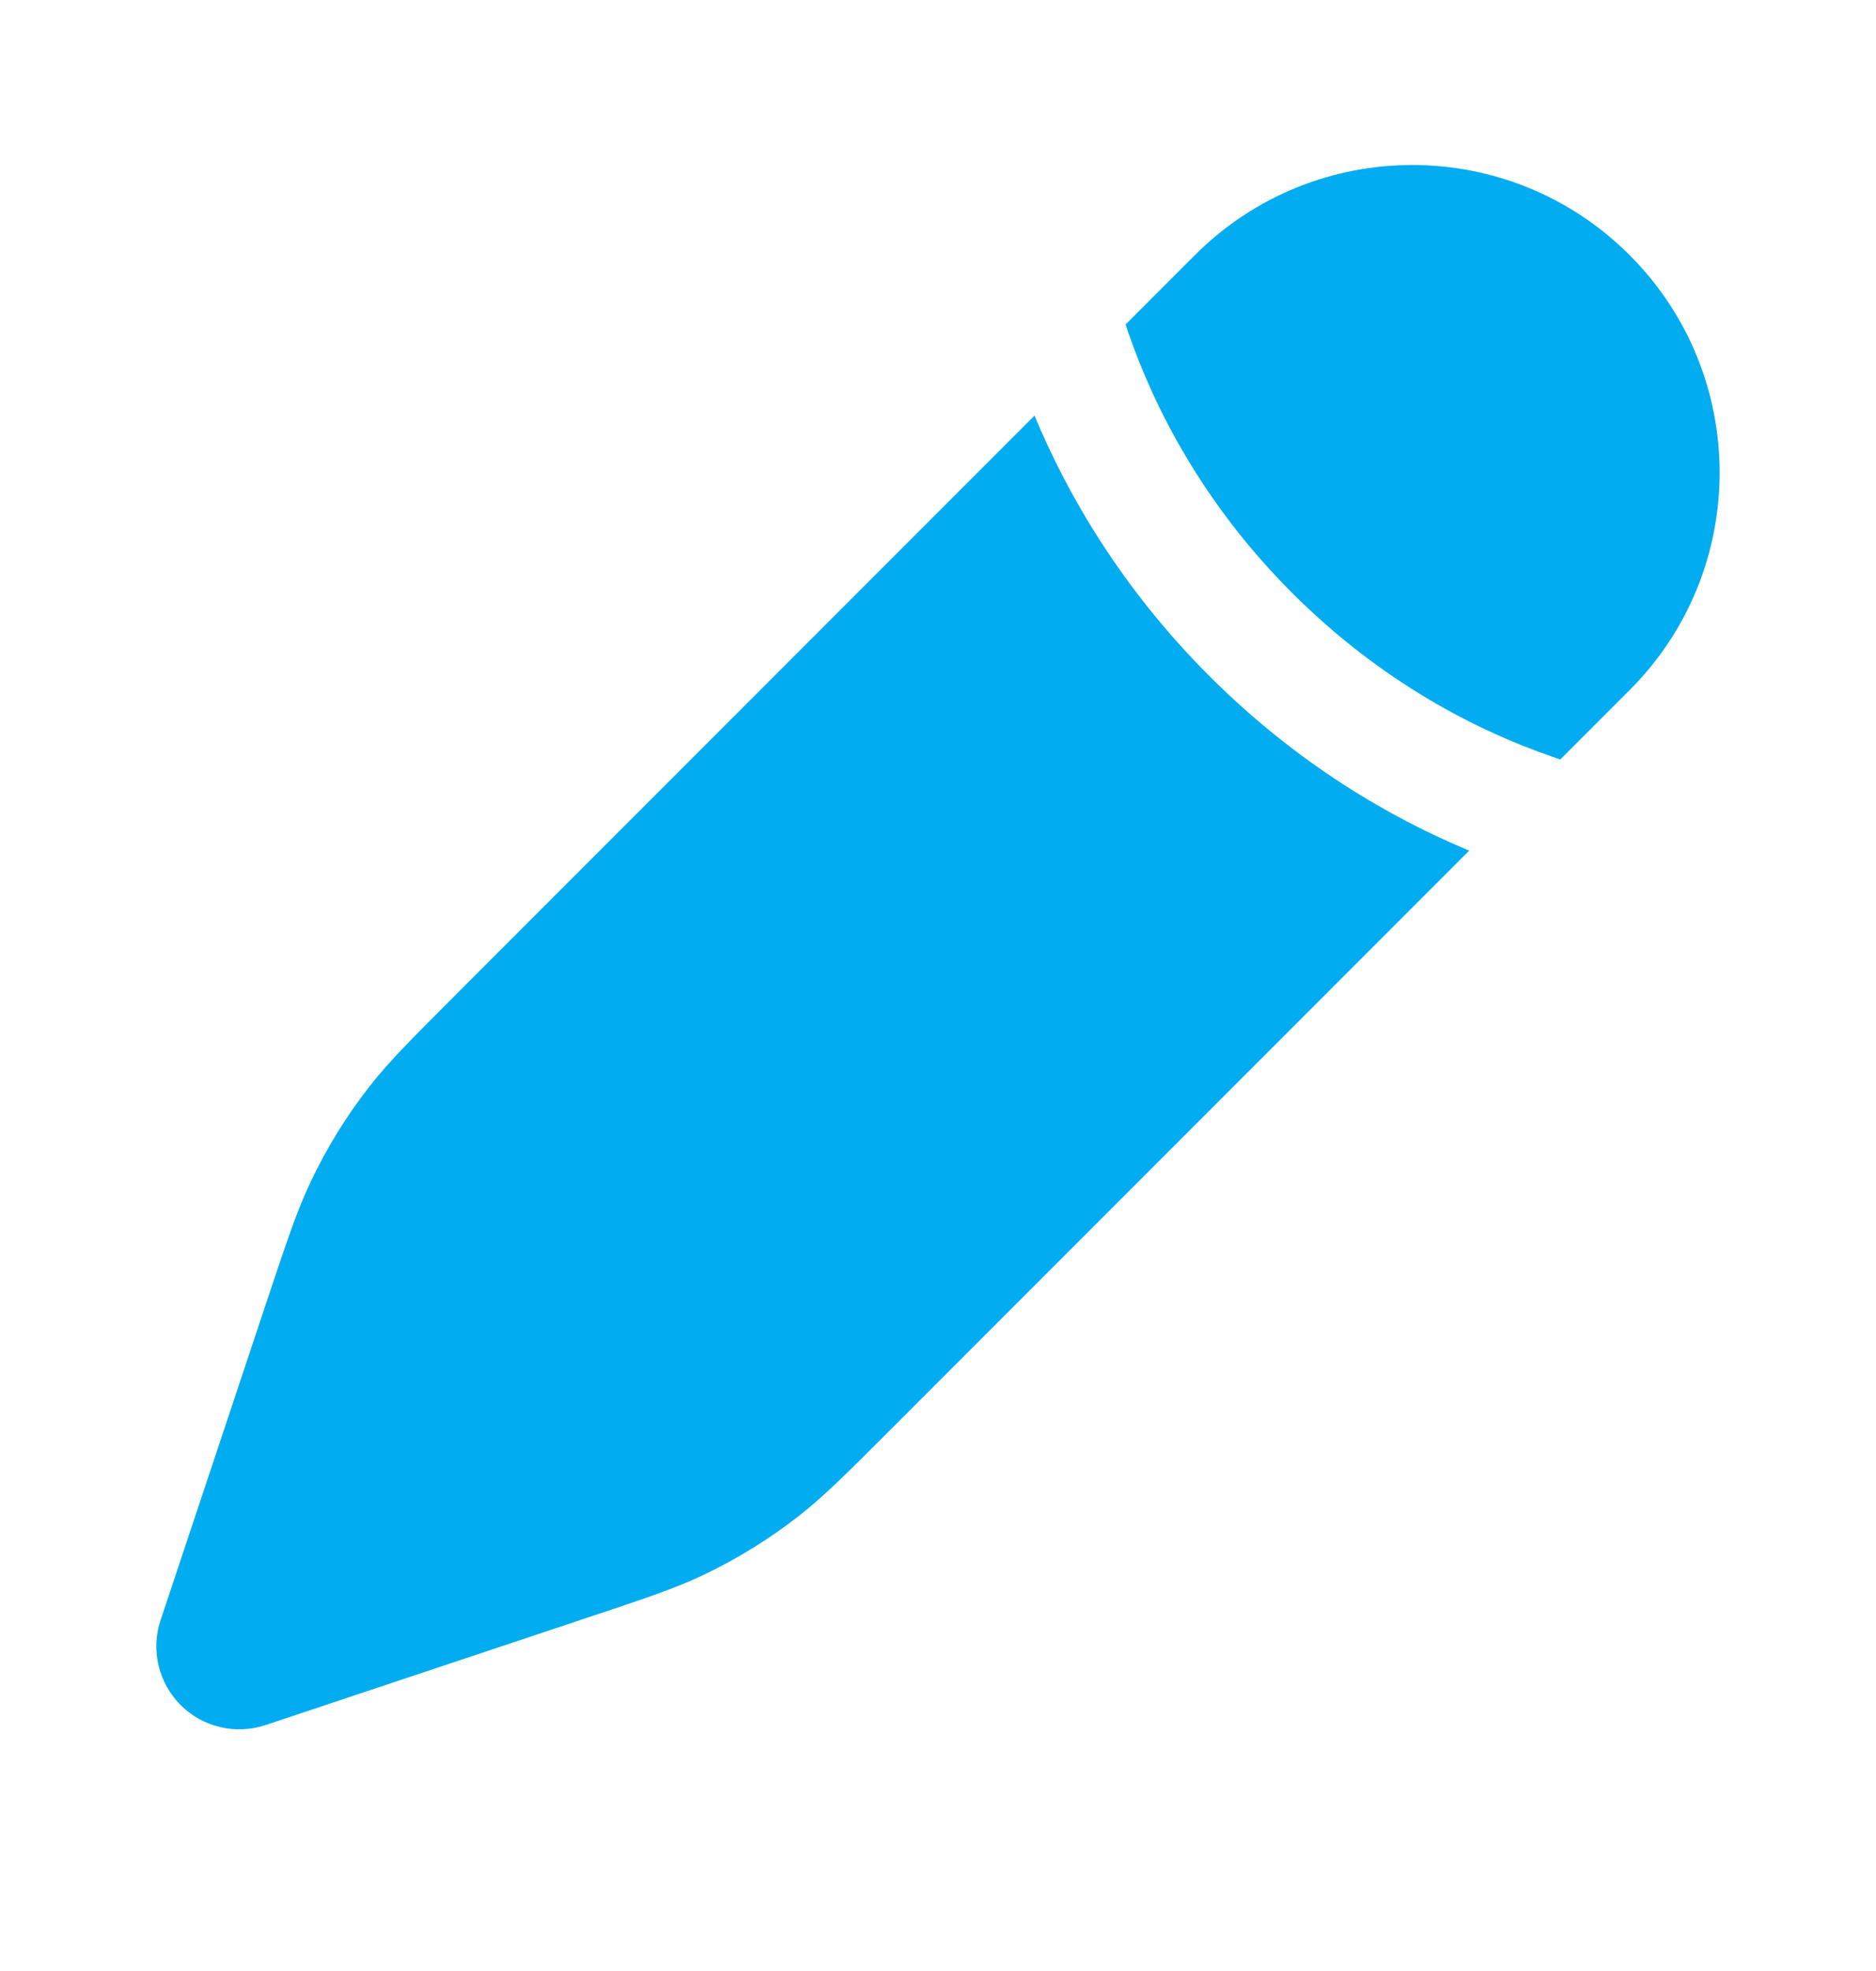 <svg width="20" height="21" viewBox="0 0 20 21" fill="none" xmlns="http://www.w3.org/2000/svg">
<path d="M9.5 15.226L9.5 15.226L15.663 9.063C14.824 8.714 13.831 8.14 12.891 7.201C11.952 6.261 11.378 5.267 11.029 4.428L4.866 10.591L4.866 10.592C4.385 11.072 4.144 11.313 3.937 11.578C3.693 11.891 3.484 12.229 3.314 12.588C3.169 12.891 3.061 13.214 2.846 13.859L1.712 17.262C1.606 17.579 1.689 17.929 1.925 18.166C2.162 18.403 2.512 18.485 2.83 18.38L6.233 17.245C6.878 17.03 7.201 16.923 7.504 16.778C7.862 16.607 8.201 16.398 8.513 16.154C8.779 15.947 9.019 15.707 9.5 15.226Z" fill="#01ACF0"/>
<path d="M17.373 7.353C18.653 6.073 18.653 3.998 17.373 2.718C16.094 1.438 14.019 1.438 12.739 2.718L12 3.457C12.01 3.488 12.021 3.519 12.031 3.55C12.302 4.331 12.813 5.355 13.775 6.317C14.737 7.278 15.761 7.79 16.542 8.06C16.573 8.071 16.604 8.082 16.634 8.092L17.373 7.353Z" fill="#01ACF0"/>
</svg>

